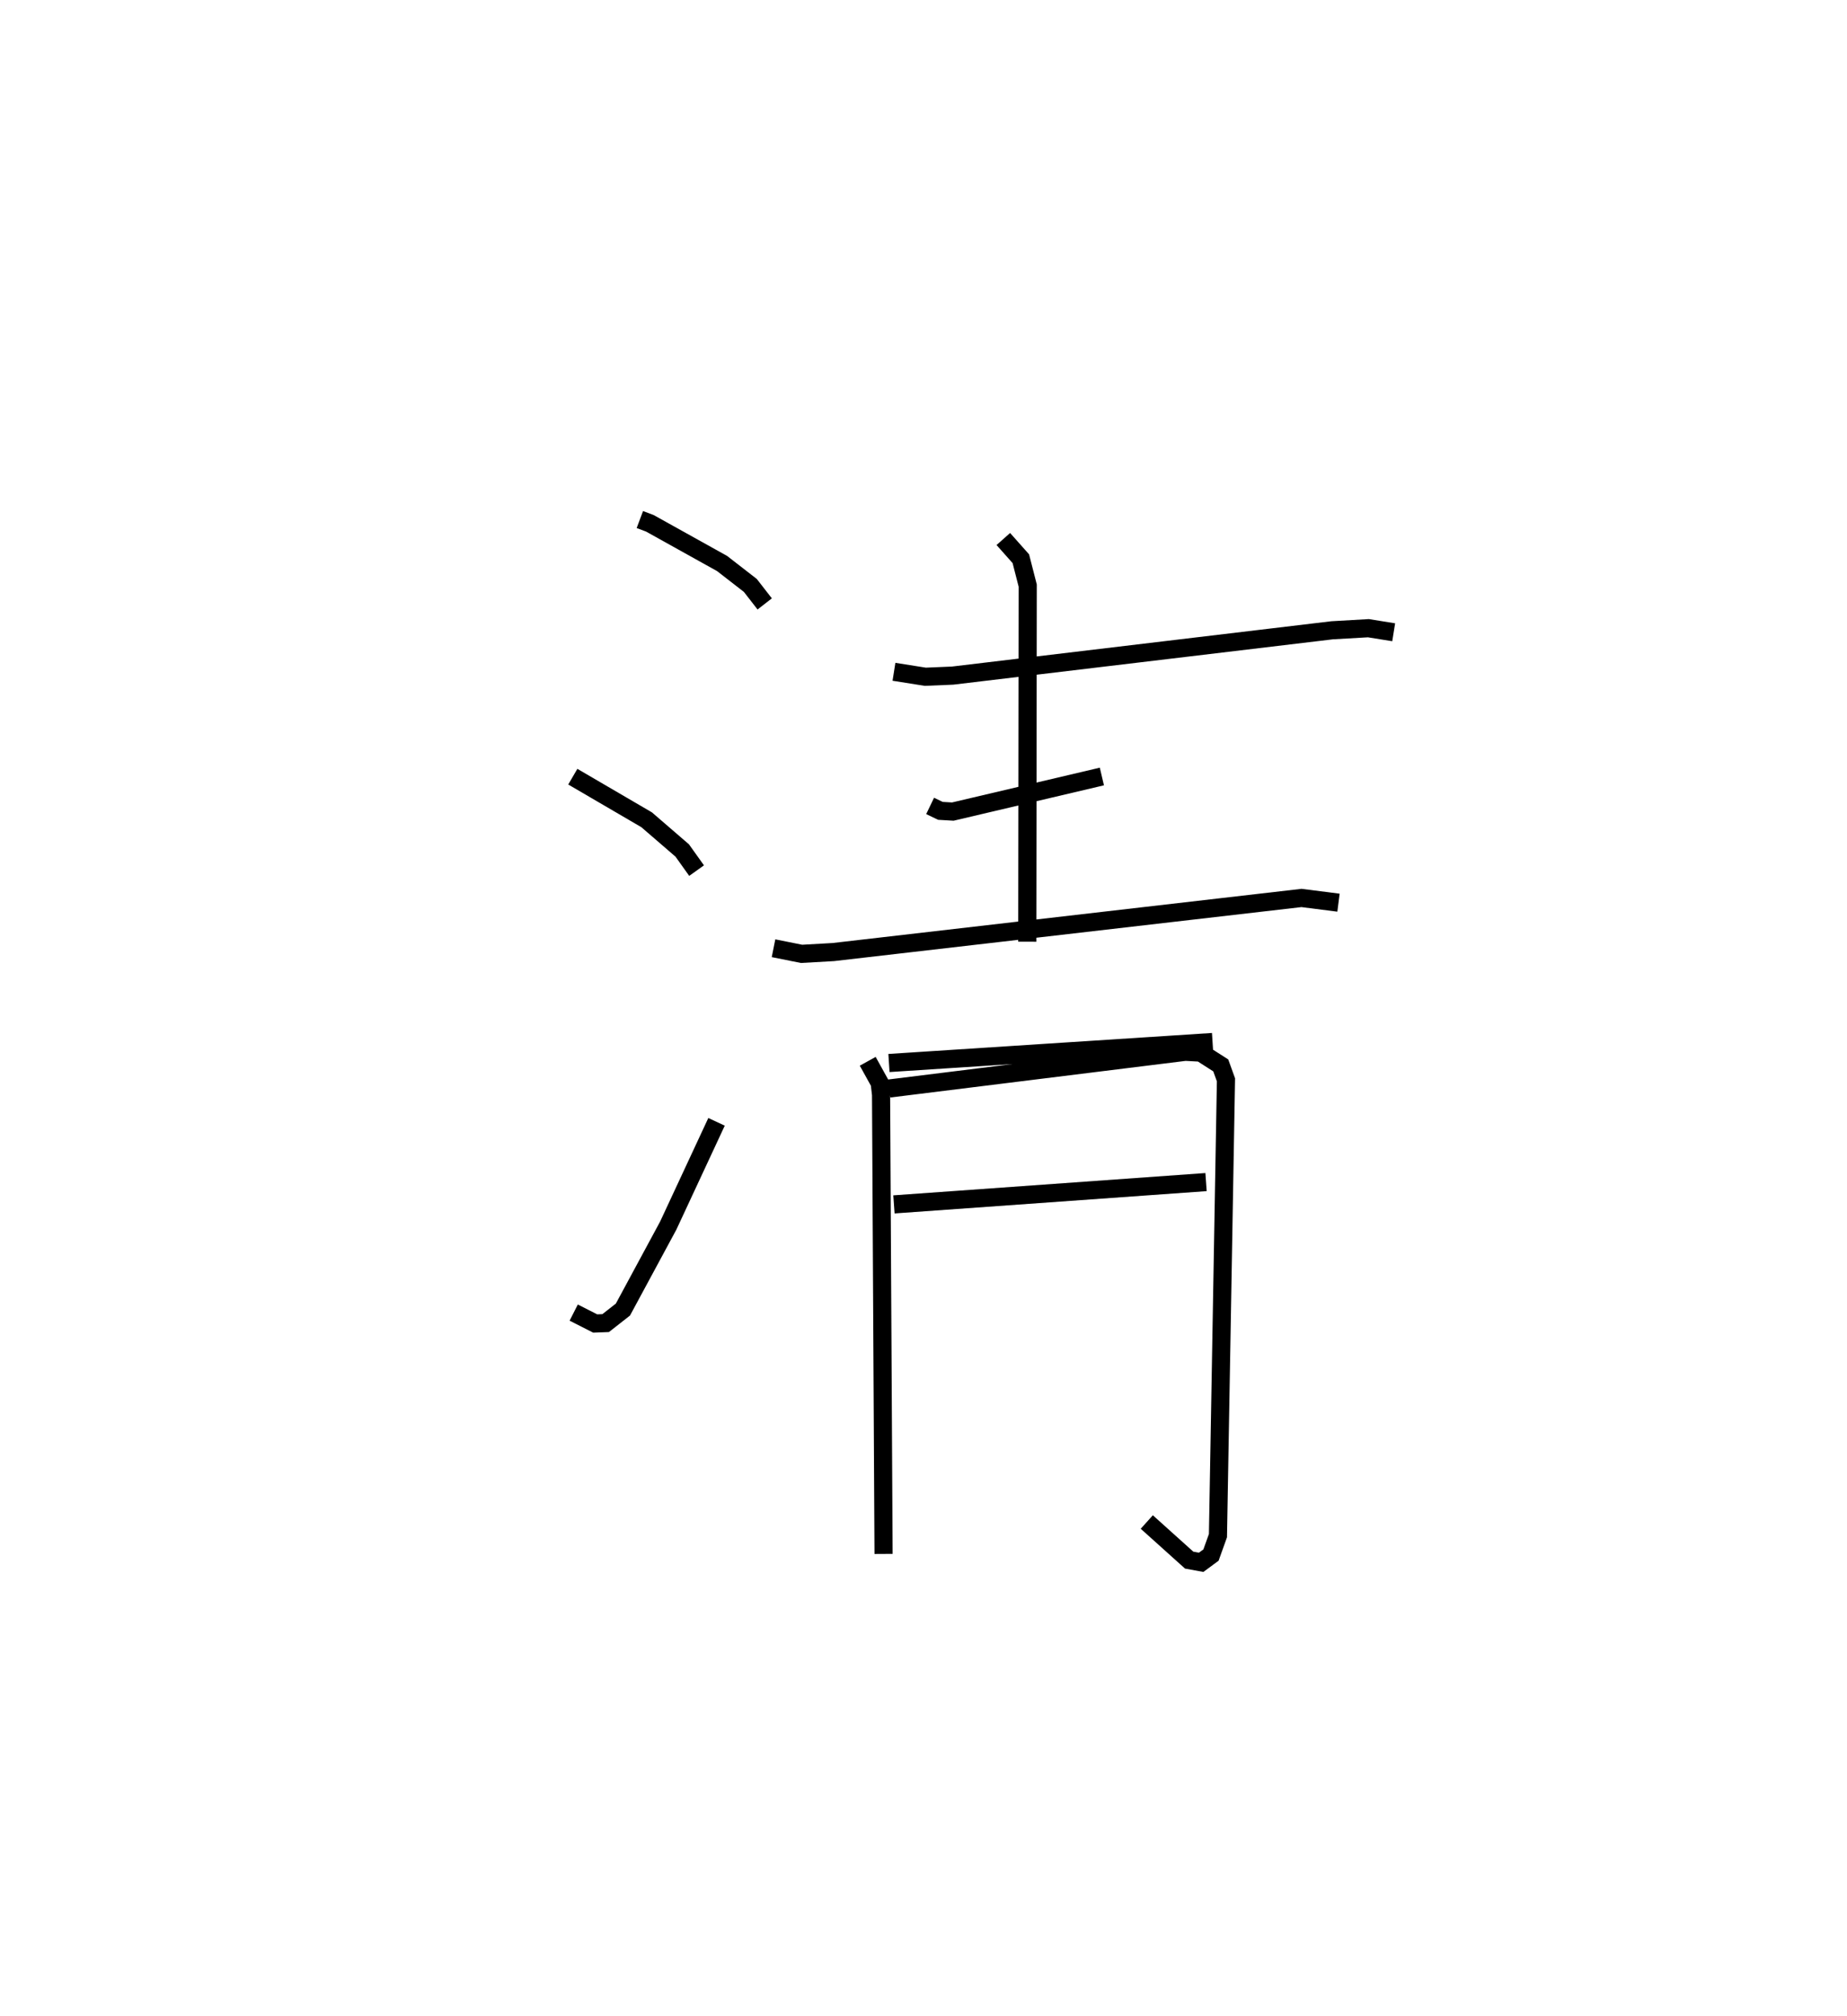 <?xml version="1.0" encoding="utf-8" ?>
<svg baseProfile="full" height="111.14" version="1.1" width="101.868" xmlns="http://www.w3.org/2000/svg" xmlns:ev="http://www.w3.org/2001/xml-events" xmlns:xlink="http://www.w3.org/1999/xlink"><defs /><rect fill="white" height="111.14" width="101.868" x="0" y="0" /><path d="M25,25 m0.0,0.0 m10.29,3.647 l0.551,0.207 3.985,2.217 l1.558,1.209 0.792,1.019 m-10.584,9.525 l4.071,2.376 1.965,1.695 l0.791,1.109 m-6.777,24.369 l1.184,0.602 0.578,-0.022 l0.952,-0.746 2.499,-4.629 l2.665,-5.723 m9.785,-24.814 l1.729,0.274 1.504,-0.063 l20.938,-2.5 1.996,-0.114 l1.394,0.224 m-25.567,9.575 l0.567,0.272 0.685,0.04 l8.221,-1.934 m-18.11,9.469 l1.546,0.31 1.751,-0.099 l25.823,-2.983 2.04,0.26 m-18.486,-20.052 l0.966,1.087 0.38,1.483 l-0.025,19.634 m-8.799,6.594 l0.66,1.194 0.075,0.65 l0.138,25.318 m0.316,-25.662 l16.329,-2.024 0.852,0.046 l1.1,0.704 0.288,0.795 l-0.442,25.133 -0.384,1.071 l-0.542,0.4 -0.662,-0.121 l-2.337,-2.101 m-14.22,-25.309 l17.847,-1.157 m-17.572,8.953 l17.213,-1.23 " fill="none" stroke="black" stroke-width="1" /></svg>